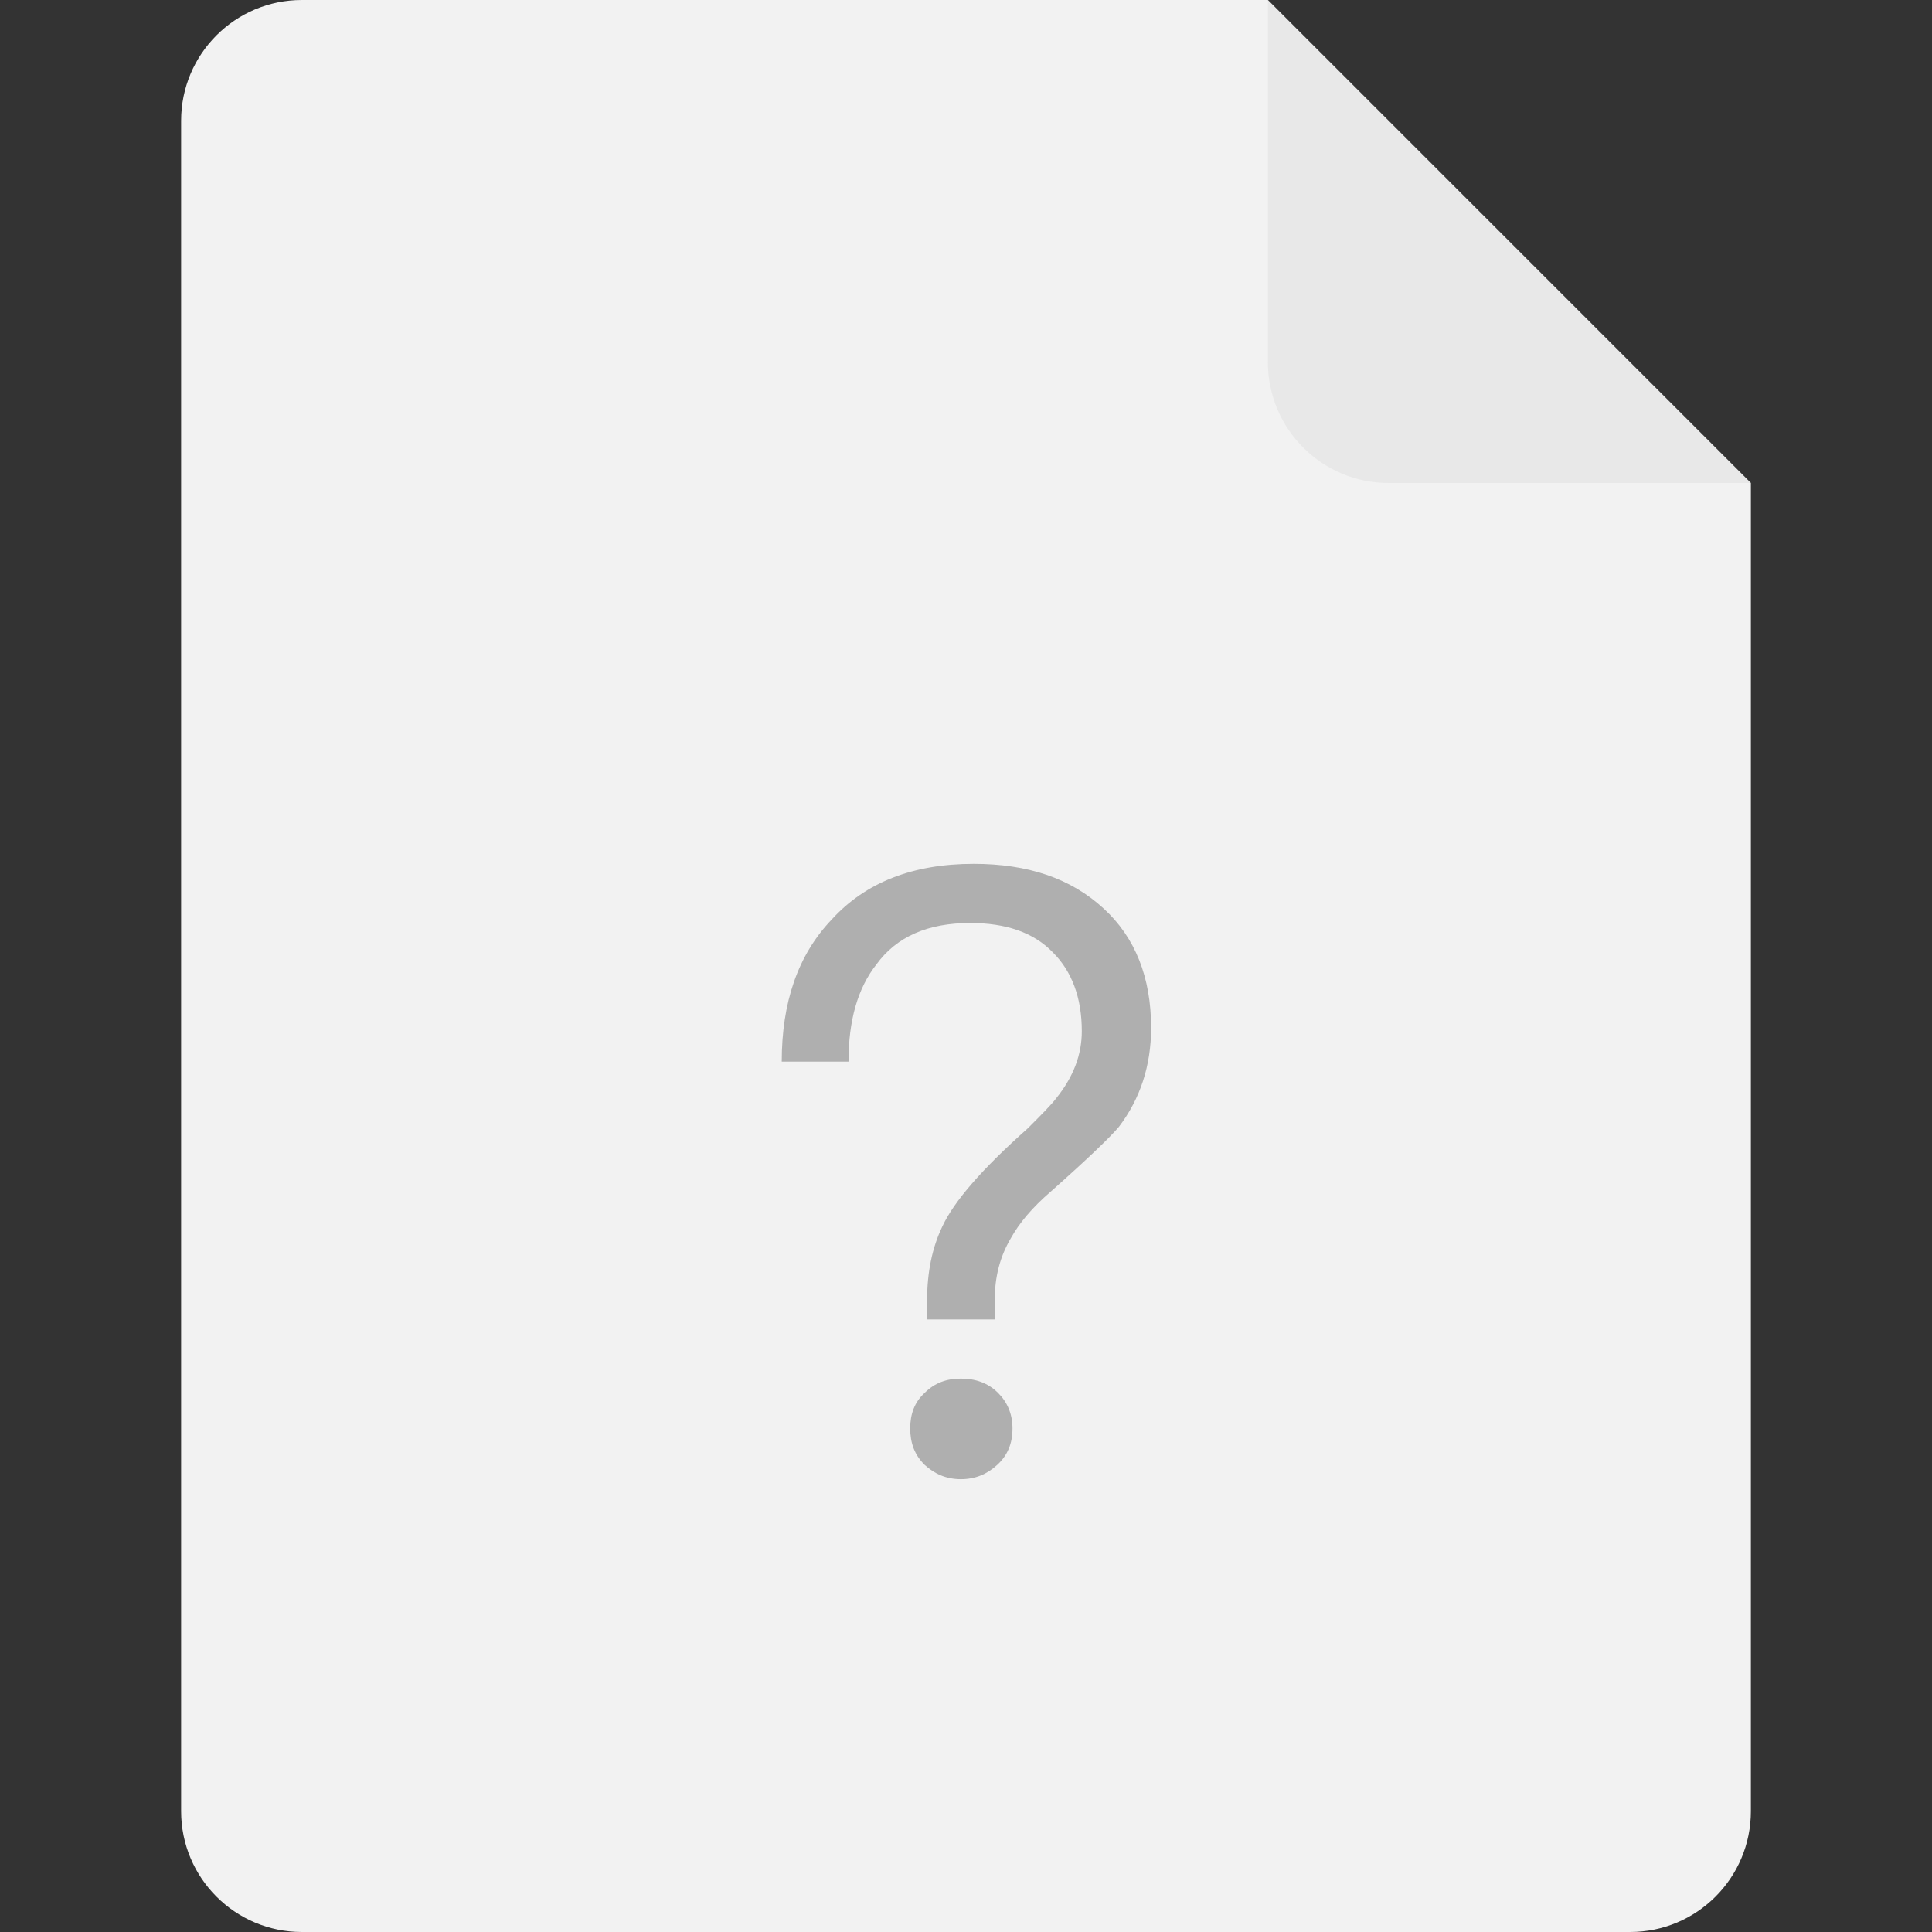 <?xml version="1.0" encoding="UTF-8"?>
<svg width="48px" height="48px" viewBox="0 0 48 48" version="1.1" xmlns="http://www.w3.org/2000/svg" xmlns:xlink="http://www.w3.org/1999/xlink">
    <rect x="0" y="0" width="48" height="48" fill="#333333" stroke="none"/>
    <title>未知类型</title>
    <g id="法律咨询" stroke="none" stroke-width="1" fill="none" fill-rule="evenodd">
        <g id="法律咨询-指定律师-聊天结束" transform="translate(-1103, -700)" fill-rule="nonzero">
            <g id="主内容" transform="translate(350, 160)">
                <g id="编组-4" transform="translate(30, 87)">
                    <g id="答1备份-2" transform="translate(471, 419)">
                        <g id="未知类型" transform="translate(252, 34)">
                            <rect id="矩形" fill="#000000" opacity="0" x="0" y="0" width="48" height="48"></rect>
                            <path d="M7.5,0 L31.5,0 L43.5,12 L43.5,45 C43.5,46.657 42.157,48 40.5,48 L7.5,48 C5.843,48 4.5,46.657 4.5,45 L4.5,3 C4.5,1.343 5.843,0 7.5,0 Z" id="路径" fill="#F2F2F2"></path>
                            <path d="M24.714,32.781 L24.714,32.298 C24.714,31.731 24.84,31.227 25.113,30.765 C25.323,30.387 25.638,30.009 26.1,29.61 C27.024,28.791 27.591,28.245 27.801,27.993 C28.326,27.3 28.599,26.481 28.599,25.536 C28.599,24.276 28.2,23.289 27.423,22.575 C26.604,21.819 25.533,21.462 24.189,21.462 C22.677,21.462 21.501,21.924 20.661,22.848 C19.821,23.73 19.422,24.906 19.422,26.376 L21.081,26.376 C21.081,25.347 21.312,24.549 21.774,23.961 C22.278,23.268 23.055,22.932 24.105,22.932 C24.987,22.932 25.68,23.163 26.163,23.667 C26.625,24.129 26.877,24.78 26.877,25.62 C26.877,26.208 26.667,26.754 26.247,27.279 C26.121,27.447 25.869,27.699 25.533,28.035 C24.399,29.043 23.706,29.841 23.412,30.471 C23.16,30.996 23.034,31.605 23.034,32.298 L23.034,32.781 L24.714,32.781 Z M23.874,36.75 C24.231,36.75 24.525,36.624 24.777,36.393 C25.029,36.162 25.155,35.868 25.155,35.49 C25.155,35.133 25.029,34.839 24.798,34.608 C24.546,34.356 24.231,34.251 23.874,34.251 C23.517,34.251 23.223,34.356 22.971,34.608 C22.719,34.839 22.614,35.133 22.614,35.49 C22.614,35.847 22.719,36.141 22.971,36.393 C23.223,36.624 23.517,36.75 23.874,36.75 Z" id="？" fill="#AFAFAF"></path>
                            <path d="M31.5,0 L43.5,12 L34.5,12 C32.843,12 31.5,10.657 31.5,9 L31.5,0 Z" id="路径" fill="#D9D9D9" opacity="0.4"></path>
                        </g>
                    </g>
                </g>
            </g>
        </g>
    </g>
</svg>
